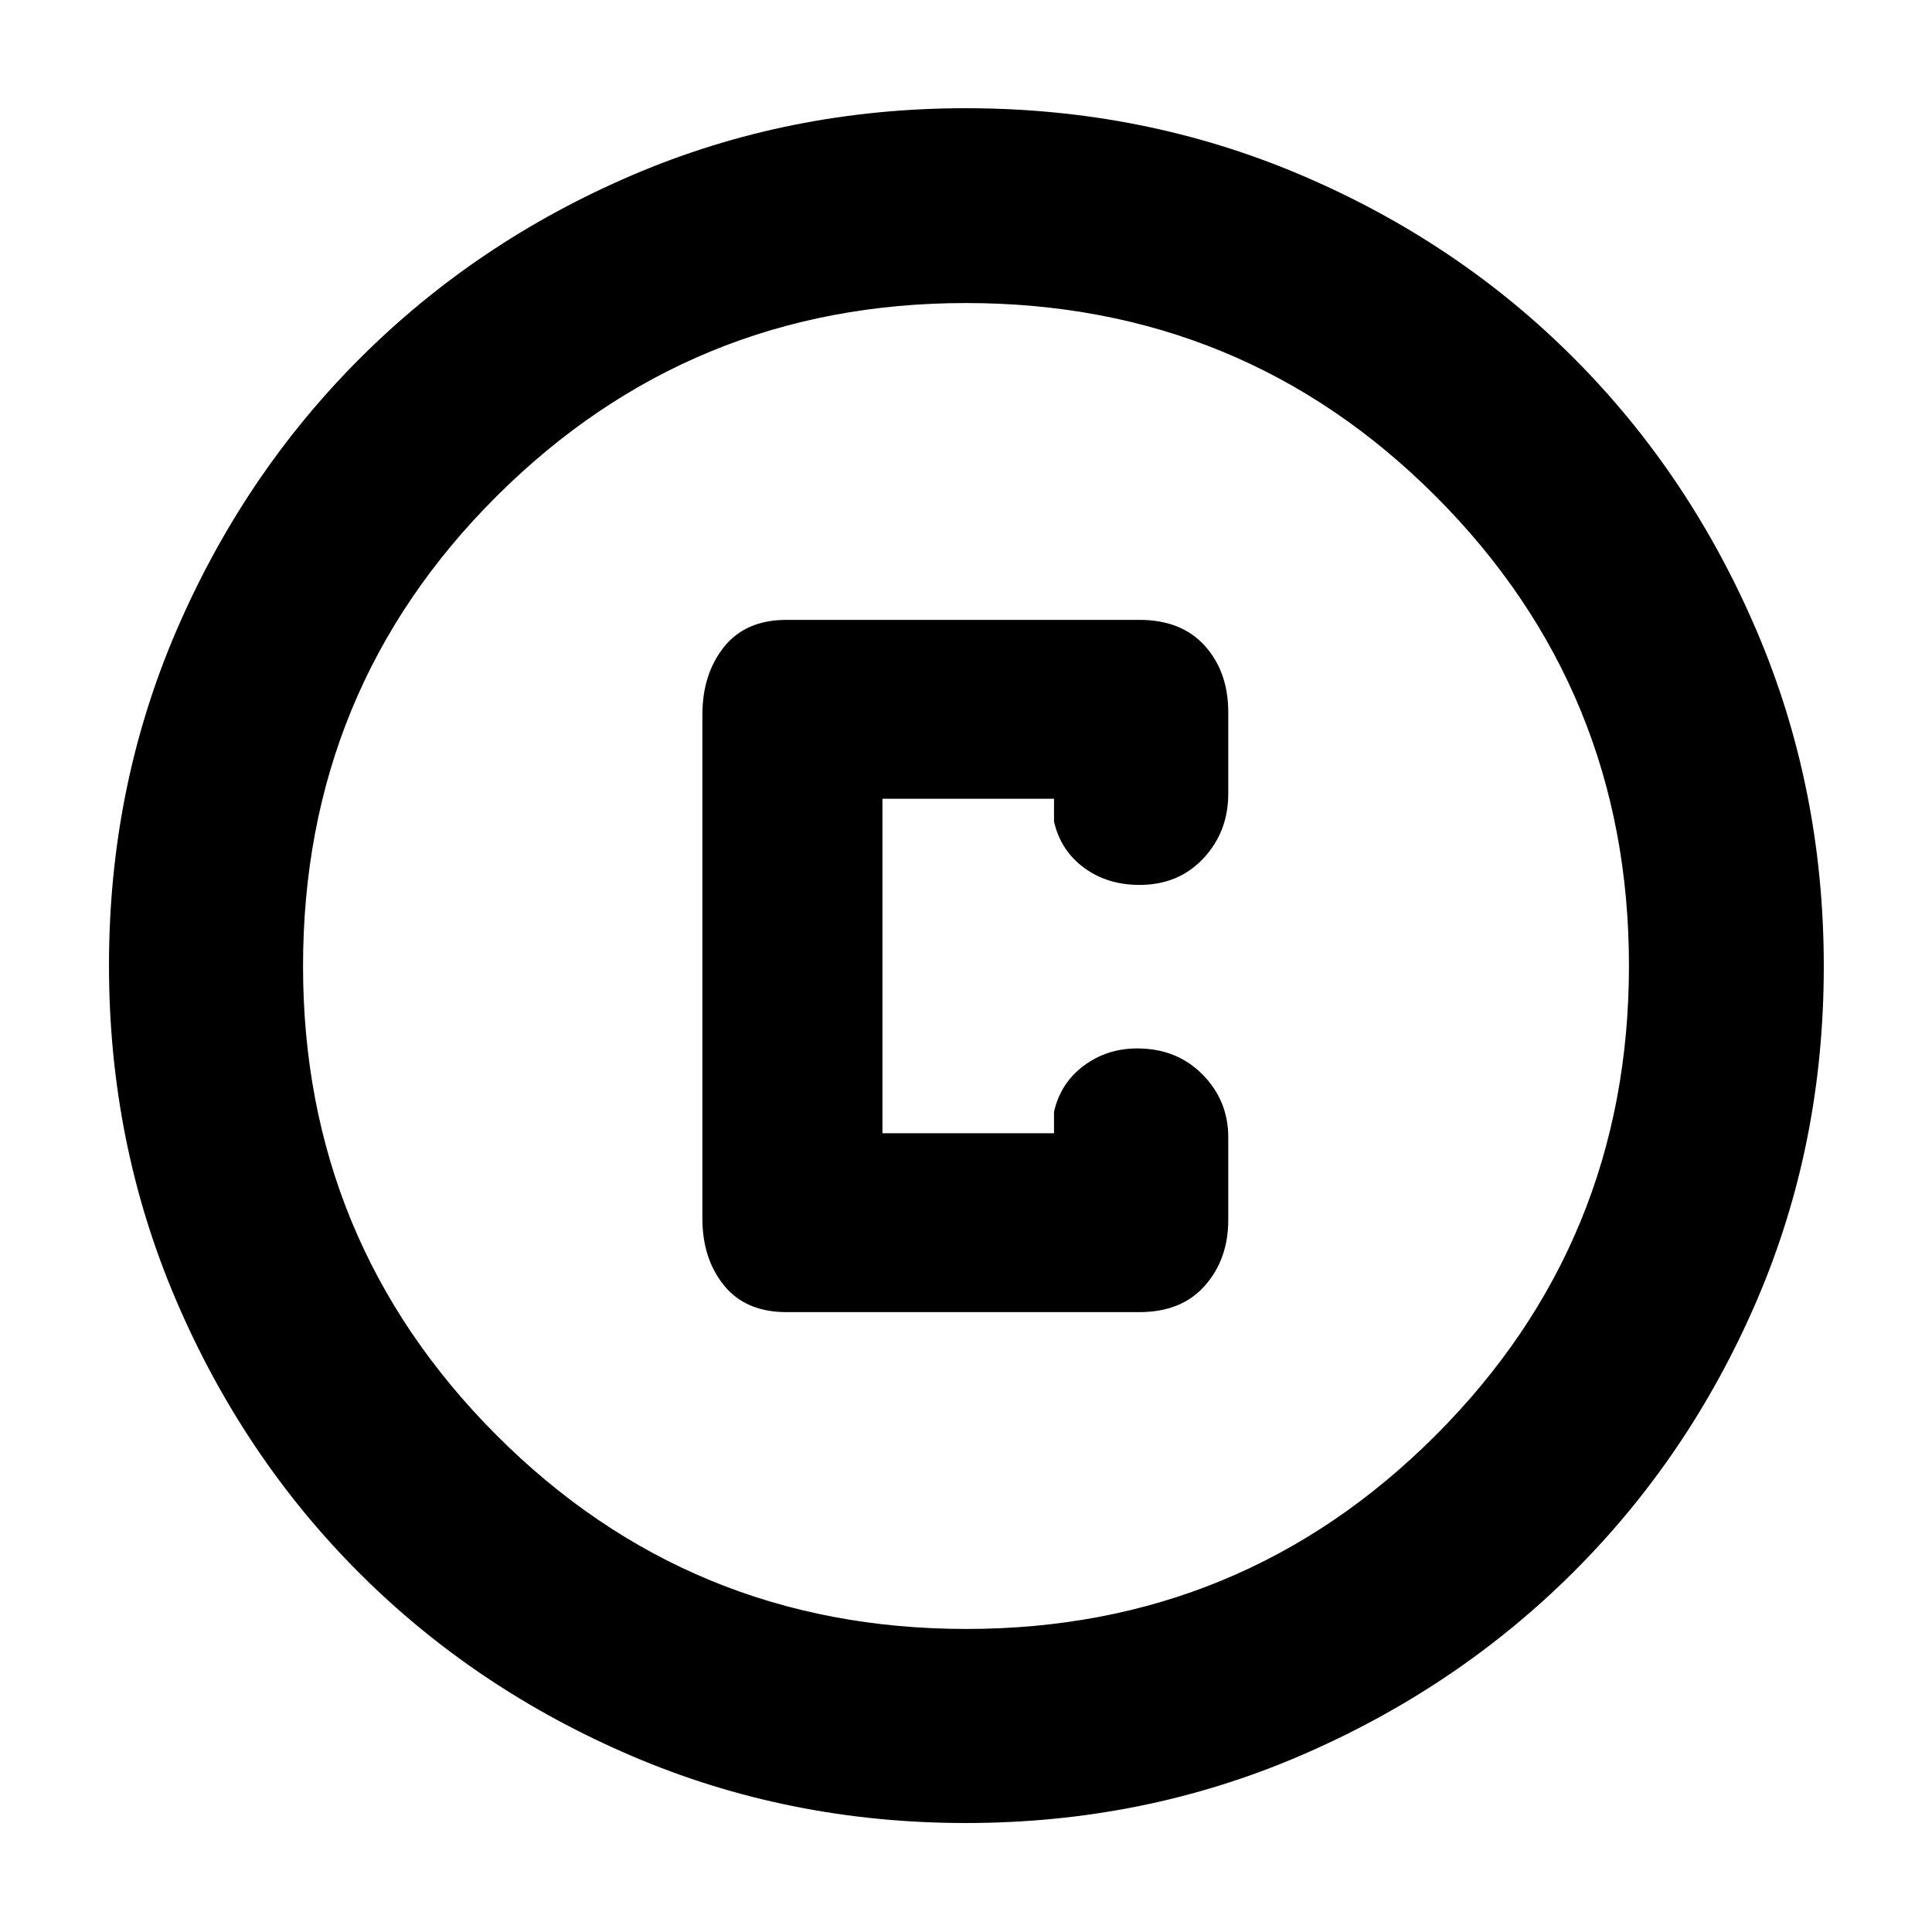 <svg xmlns="http://www.w3.org/2000/svg" height="40" viewBox="0 -960 960 960" width="40"><path d="M479.92-54.15q-88.15 0-165.95-33.3-77.81-33.31-135.51-91.01-57.7-57.7-91.01-135.59-33.3-77.89-33.3-166.23 0-88.35 33.36-166.03 33.37-77.67 91.32-135.62 57.96-57.94 135.51-91.12 77.56-33.18 165.61-33.18 88.42 0 166.37 33.14 77.95 33.15 135.7 91.03 57.76 57.89 90.99 135.83 33.22 77.94 33.22 166.44 0 88.48-33.18 165.74-33.18 77.27-91.12 135.1-57.95 57.83-135.77 91.32-77.83 33.48-166.24 33.48Zm.28-96.43q136.92 0 233.07-96.12 96.15-96.11 96.15-233.5 0-136.92-95.89-233.07-95.9-96.15-233.59-96.15-136.77 0-233.07 95.89-96.29 95.9-96.29 233.59 0 136.77 96.12 233.07 96.11 96.29 233.5 96.29ZM480-480Zm-89.2 171.99h175.29q21.04 0 32.63-13.17 11.6-13.17 11.6-32.63v-41.12q0-18.22-12.8-31.17-12.8-12.94-32.47-12.94-14.9 0-26.44 8.52-11.55 8.53-14.87 22.94v10.67h-85.26v-166.18h85.26v11.34q3.32 14.41 14.9 22.93 11.58 8.53 27.54 8.53 19.47 0 31.8-13.21 12.34-13.21 12.34-32.14v-40.45q0-20.01-11.6-32.95-11.59-12.95-32.63-12.95H390.8q-20.27 0-31.03 13.45-10.76 13.44-10.76 33.77v250.2q0 20.05 10.76 33.3 10.76 13.26 31.03 13.26Z"/></svg>